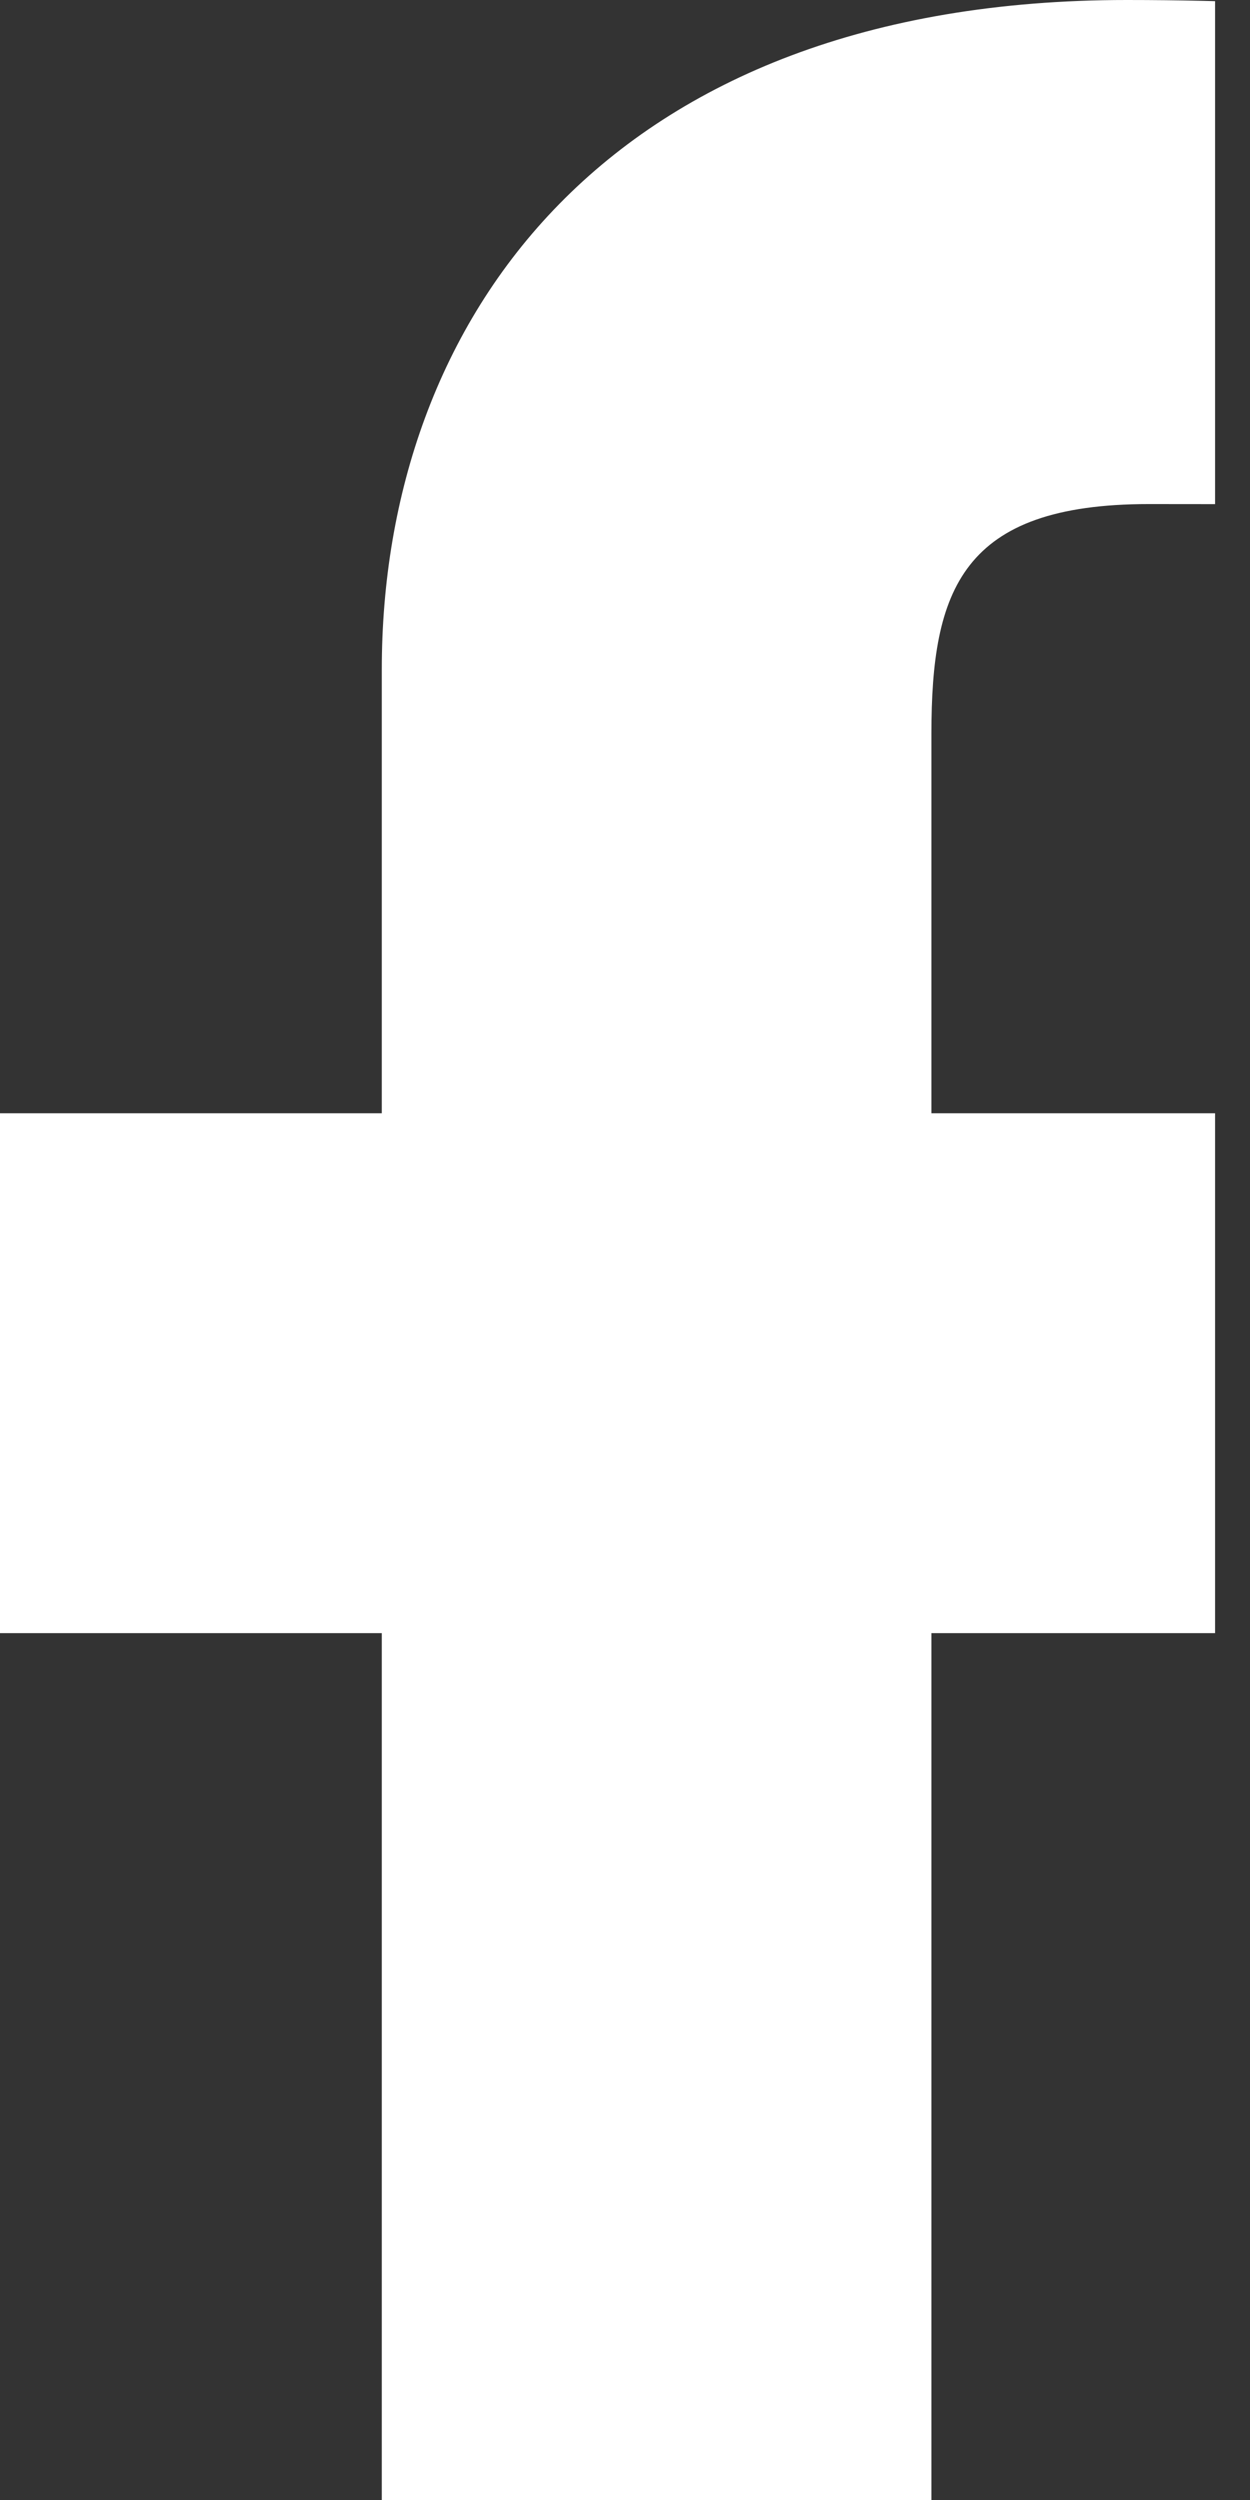 <svg width="16" height="32" viewBox="0 0 16 32" fill="none" xmlns="http://www.w3.org/2000/svg">
<rect x="0" y="0" width="16" height="32" fill="#333333" stroke="none"/>
<g clip-path="url(#clip0)">
<path d="M4.887 39.385V20.904H0V14.25H4.887V8.567C4.887 4.101 7.773 0 14.424 0C17.117 0 19.109 0.258 19.109 0.258L18.952 6.472C18.952 6.472 16.921 6.452 14.705 6.452C12.306 6.452 11.922 7.557 11.922 9.392V14.25H19.142L18.828 20.904H11.922V39.385H4.887Z" fill="white"/>
</g>
<defs>
<clipPath id="clip0">
<rect width="15.553" height="32" fill="white"/>
</clipPath>
</defs>
</svg>
